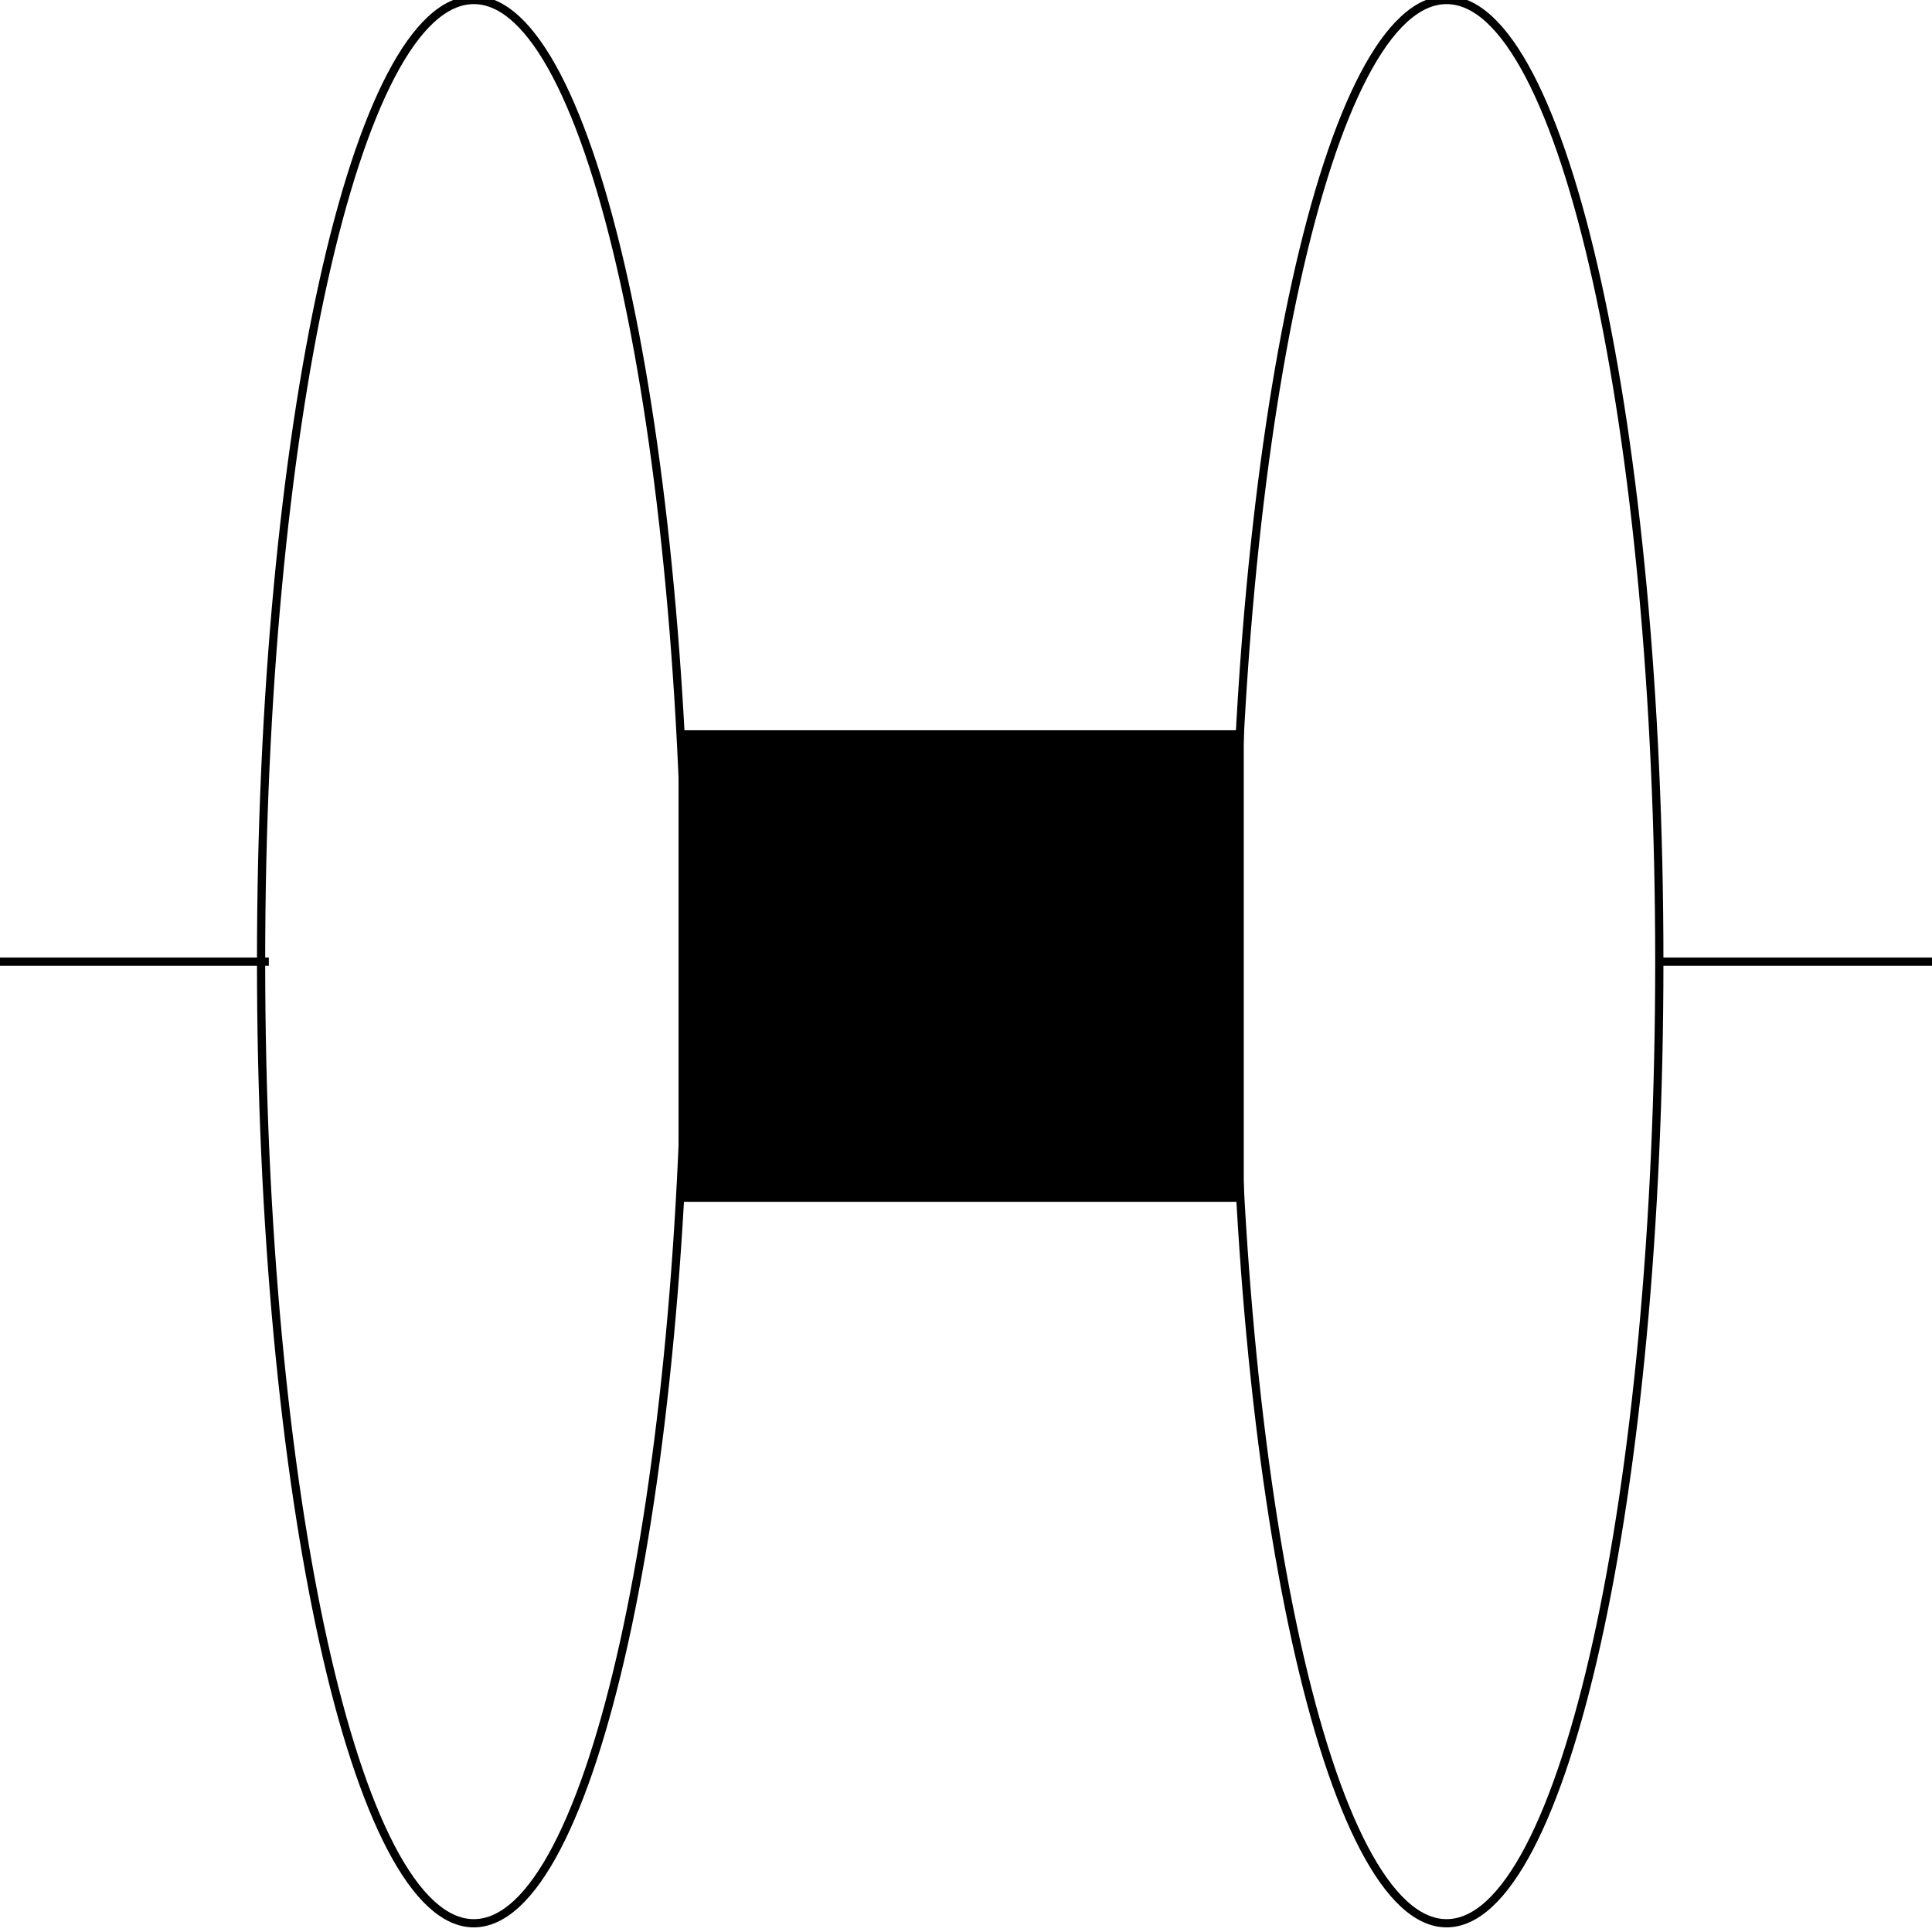 <svg width="150" height="150" viewBox="0 0 150 150" fill="none" xmlns="http://www.w3.org/2000/svg">
<g clip-path="url(#clip0_2109_241675)">
<path d="M36.787 149.321C45.909 149.321 53.303 115.895 53.303 74.661C53.303 33.427 45.909 0 36.787 0C27.665 0 20.27 33.427 20.27 74.661C20.27 115.895 27.665 149.321 36.787 149.321Z" stroke="black" stroke-width="0.638"/>
<path d="M112.312 149.321C121.434 149.321 128.829 115.895 128.829 74.661C128.829 33.427 121.434 0 112.312 0C103.191 0 95.796 33.427 95.796 74.661C95.796 115.895 103.191 149.321 112.312 149.321Z" stroke="black" stroke-width="0.638"/>
<path d="M53.003 57.016H96.246V92.989H53.003V57.016Z" fill="black" stroke="black" stroke-width="0.638"/>
<path d="M0 74.664H20.871" stroke="black" stroke-width="0.638"/>
<path d="M128.979 74.664H150" stroke="black" stroke-width="0.638"/>
</g>
<defs>
<clipPath id="clip0_2109_241675">
<rect width="150" height="150" fill="white"/>
</clipPath>
</defs>
</svg>
